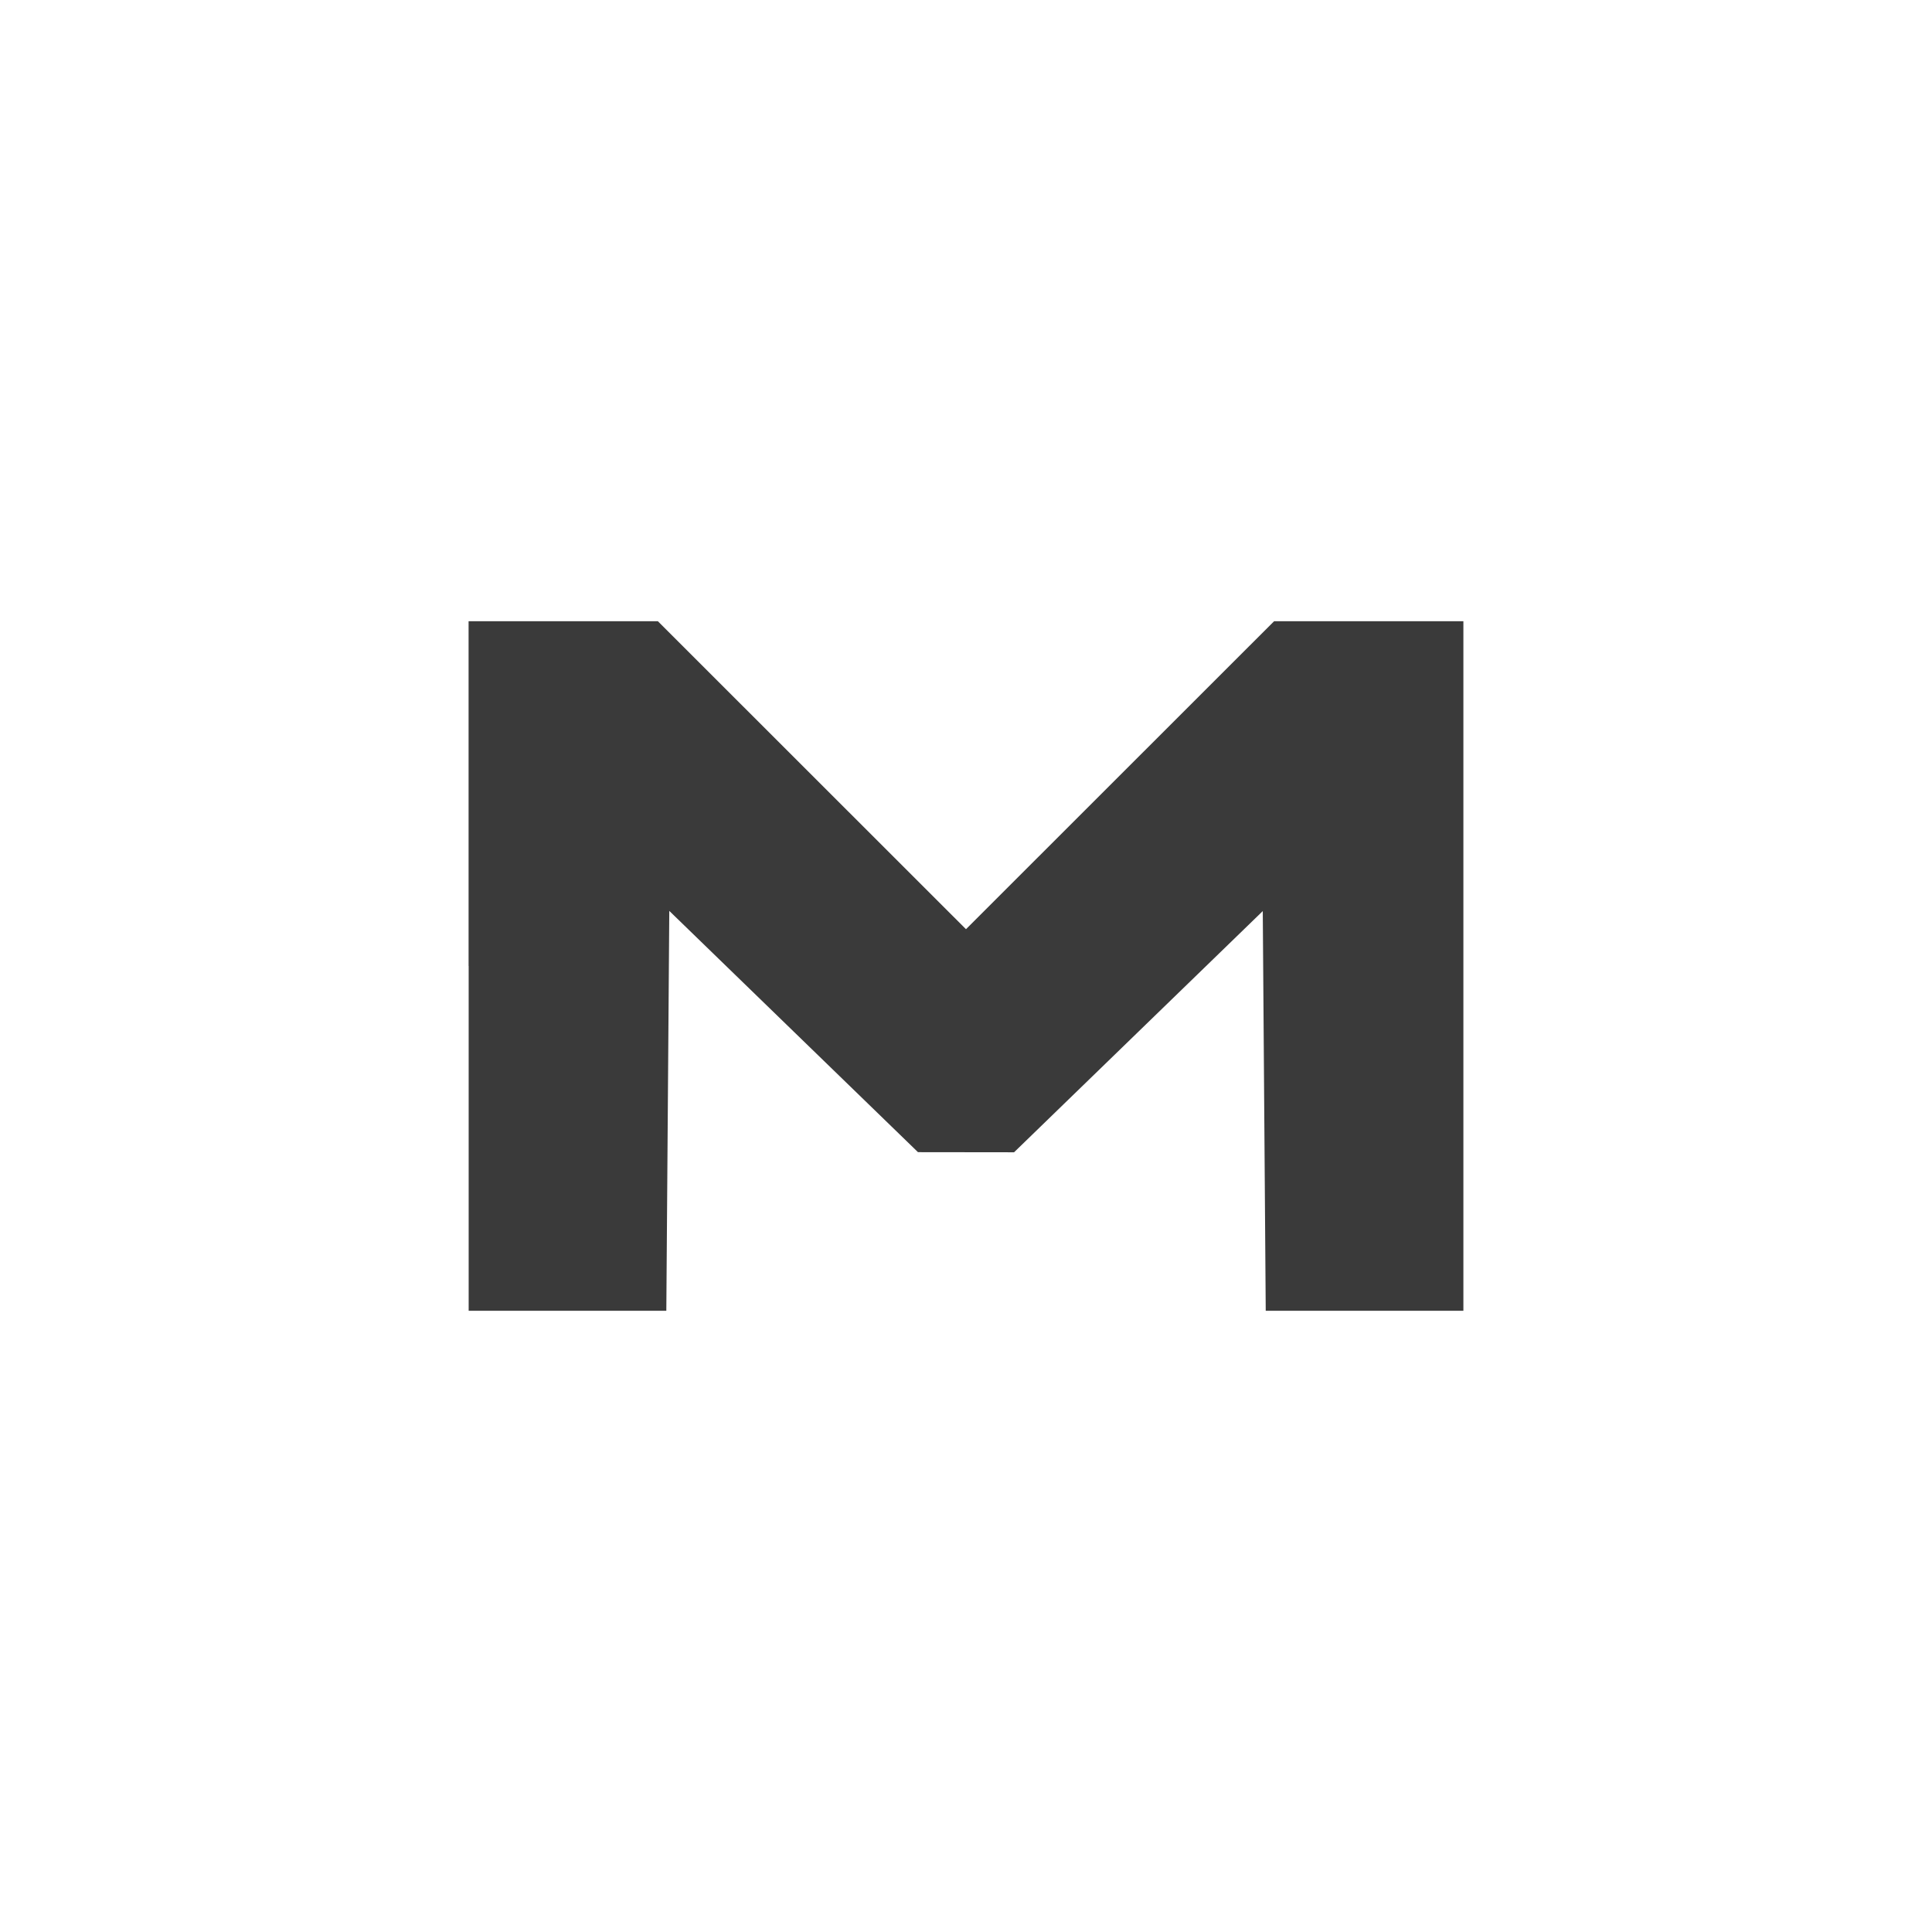 <svg viewBox="0 0 512 512" xmlns="http://www.w3.org/2000/svg">
 <path d="m124.18 256v-91.37h50.16l40.828 40.808 40.828 40.808 40.828-40.808 40.828-40.808h50.16v182.74h-52.38l-.393-52.962-.393-52.962-32.954 31.959-32.954 31.959-12.732-.015-12.732-.015-32.954-31.968-32.954-31.969-.393 52.987-.393 52.987h-52.38v-91.37" fill="#3a3a3a"/>
</svg>
